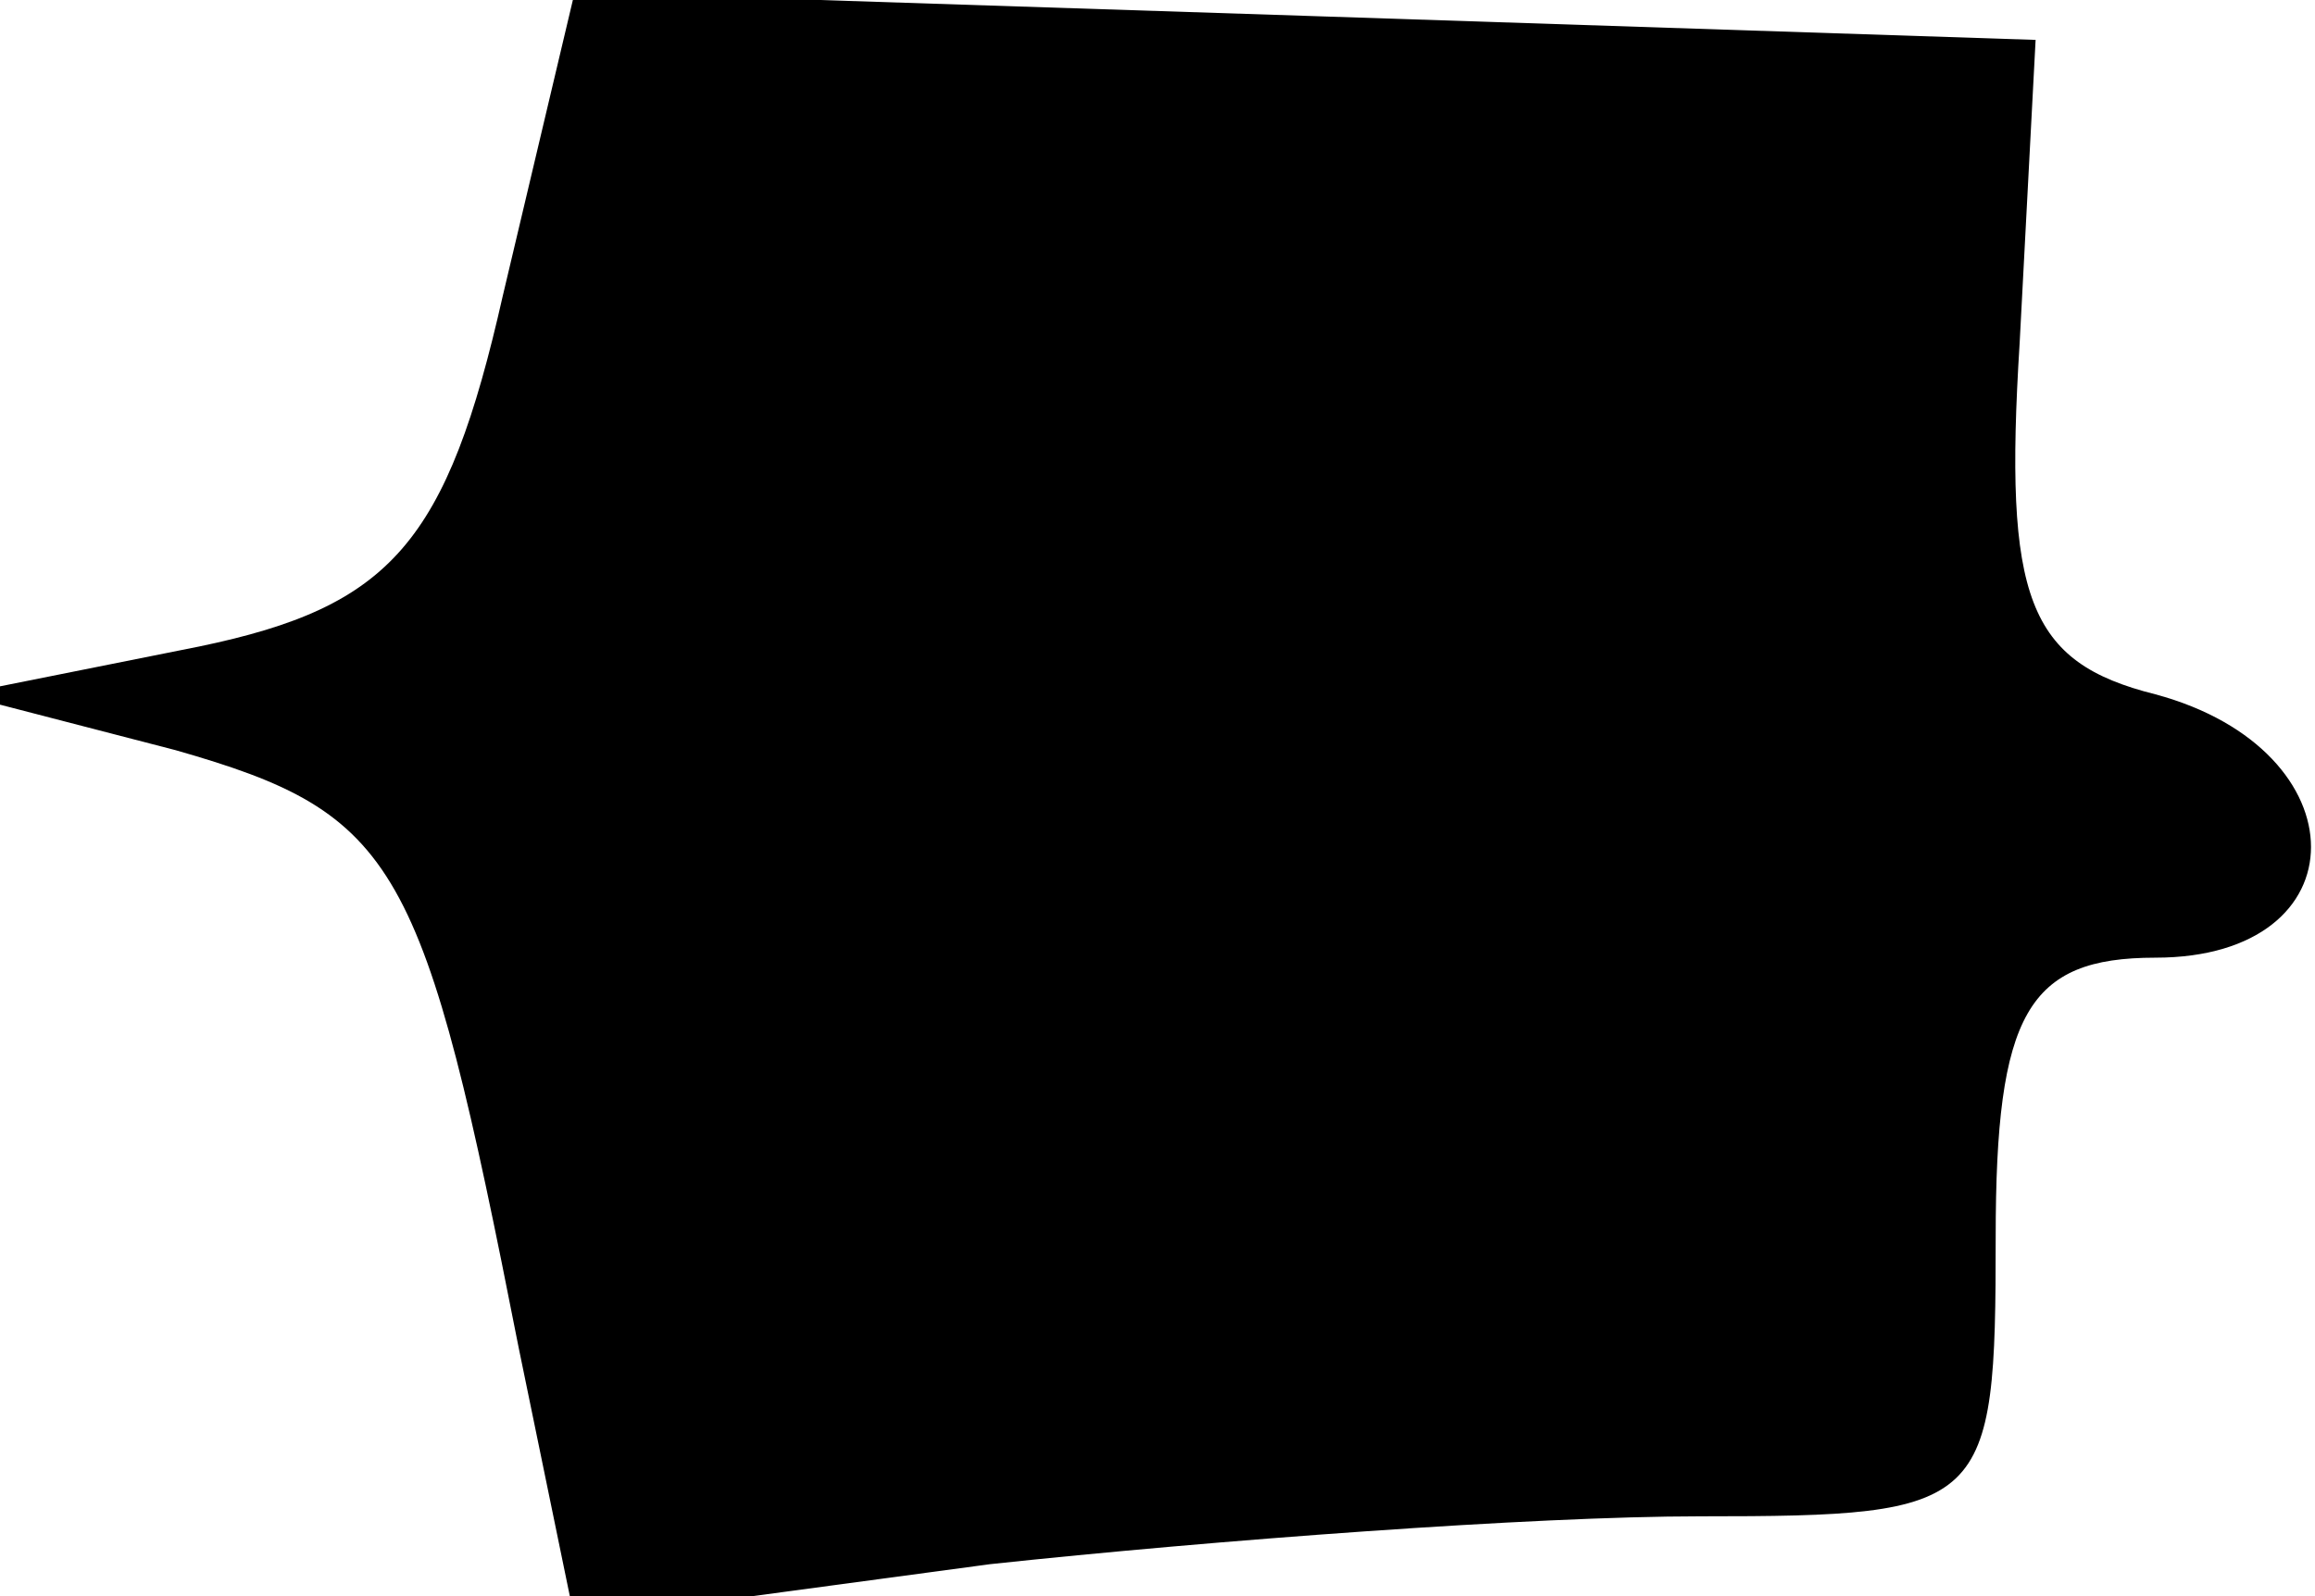 <?xml version="1.0" standalone="no"?>
<!DOCTYPE svg PUBLIC "-//W3C//DTD SVG 20010904//EN"
 "http://www.w3.org/TR/2001/REC-SVG-20010904/DTD/svg10.dtd">
<svg version="1.0" xmlns="http://www.w3.org/2000/svg"
 width="29pt" height="20pt" viewBox="0 0 29 20"
 preserveAspectRatio="xMidYMid meet">
<g transform="translate(0,20) scale(0.1,-0.1)"
fill="#000000" stroke="none">
<path fill="#000000" stroke="none" d="M63 163 c-7 -31 -14 -39 -38 -44 l-30
-6 27 -7 c28 -8 31 -14 43 -75 l7 -34 52 7 c28 3 68 6 89 6 36 0 37 1 37 35 0
28 4 35 20 35 26 0 26 26 0 33 -16 4 -19 12 -17 44 l2 38 -91 3 -92 3 -9 -38z"/>
</g>
</svg>
